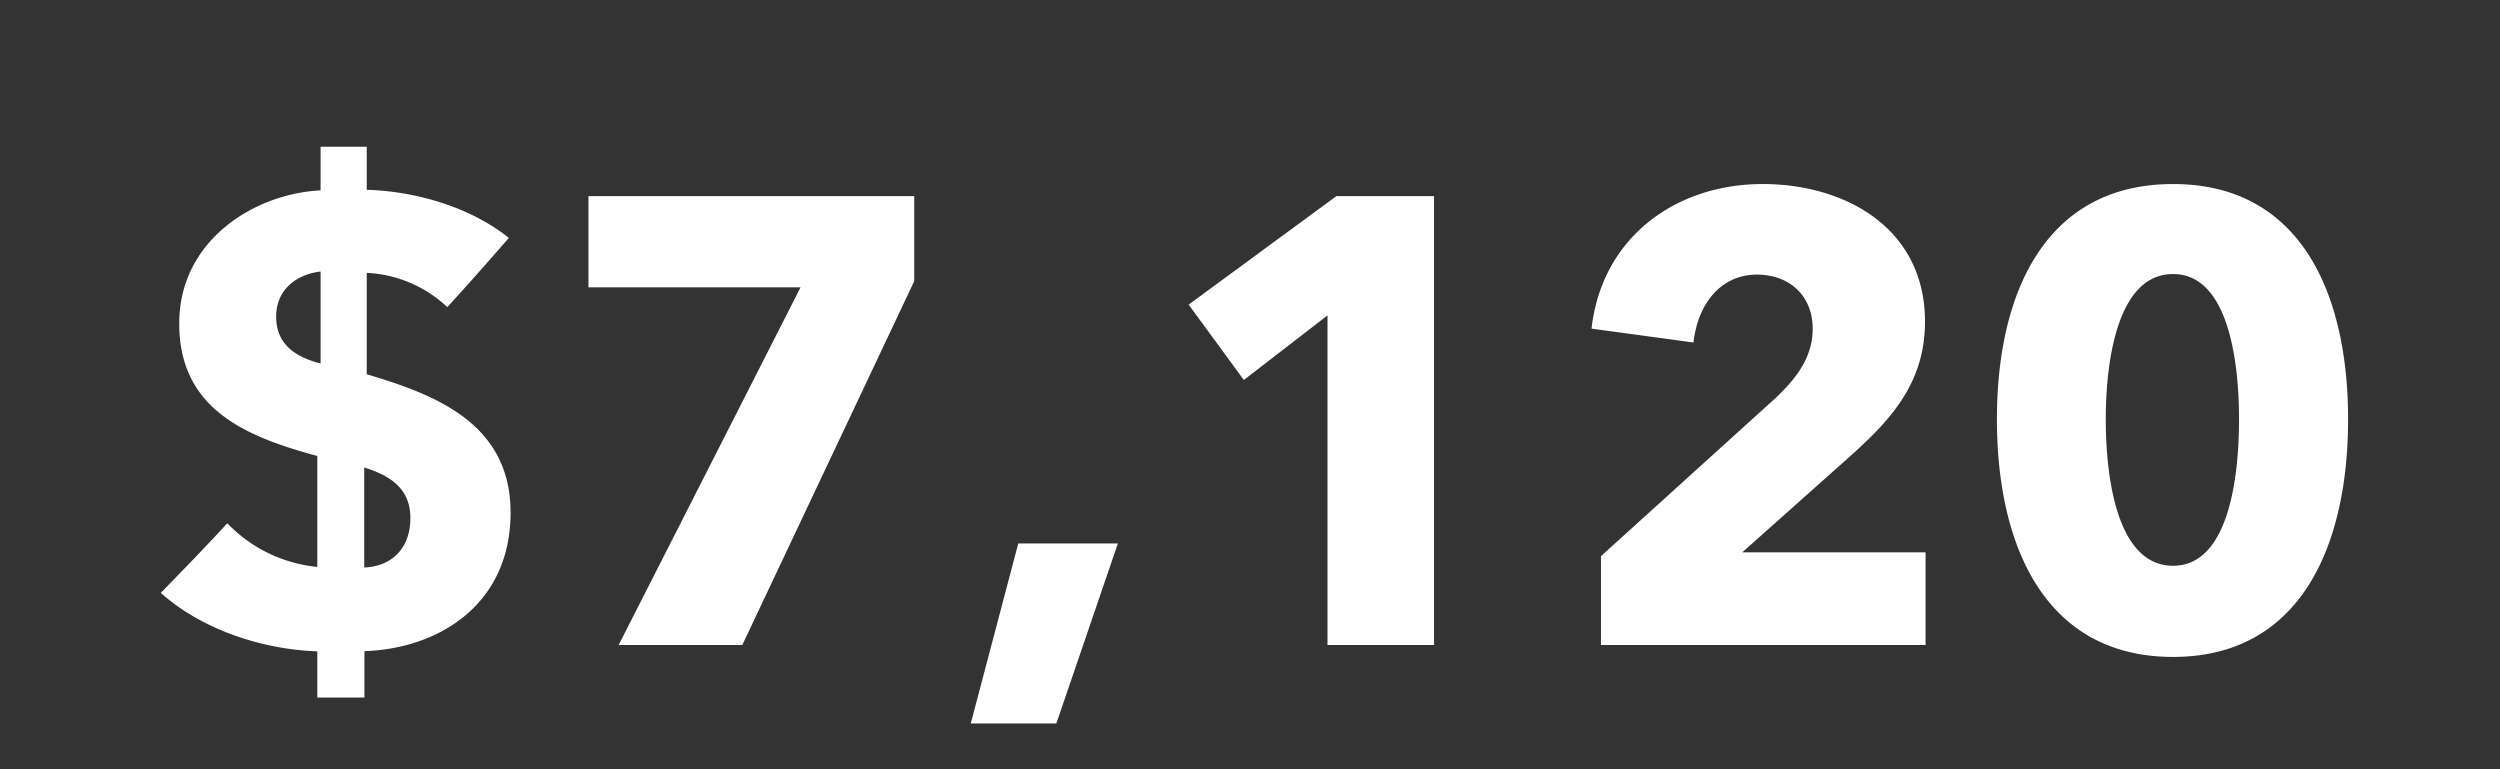 <svg width="13" height="4" viewBox="0 0 13 4" fill="none" xmlns="http://www.w3.org/2000/svg"><rect x="0" y="0" width="13" height="4" fill="#333333" stroke="none"/><path d="M1.907.763v.224c.247.007.534.086.739.25-.106.122-.211.241-.32.36a.655.655 0 00-.419-.178v.527c.34.102.748.247.748.719 0 .48-.375.708-.76.721v.241H1.65v-.24c-.283-.01-.596-.11-.814-.304.115-.118.234-.24.346-.362a.749.749 0 00.468.227v-.577c-.379-.102-.718-.247-.718-.689 0-.431.389-.675.735-.692V.763h.24zm-.24 1.127v-.478c-.119.013-.231.09-.231.234 0 .139.092.208.23.244zm.227.54v.521c.148-.006.24-.105.24-.257 0-.151-.101-.22-.24-.263zm2.86-.968L3.86 3.354h-.643l.946-1.86H3.06V1.02h1.694v.442zm1.059 1.364l-.32.936h-.445l.247-.936h.518zm1.644.528h-.554V1.64l-.435.336-.287-.392.768-.564h.508v2.334zm2.556 0H8.325v-.462l.91-.824c.115-.109.191-.217.191-.36 0-.164-.115-.28-.29-.28-.184 0-.306.146-.33.353l-.53-.072c.053-.472.435-.752.89-.752.428 0 .844.228.844.716 0 .332-.195.527-.41.718l-.54.481h.953v.482zM12.21 2.18c0 .663-.25 1.236-.91 1.236-.663 0-.916-.573-.916-1.236 0-.659.253-1.223.916-1.223.66 0 .91.564.91 1.223zm-.567 0c0-.293-.053-.755-.343-.755-.293 0-.35.462-.35.755 0 .3.057.762.35.762.29 0 .343-.462.343-.762z" fill="#fff"/></svg>